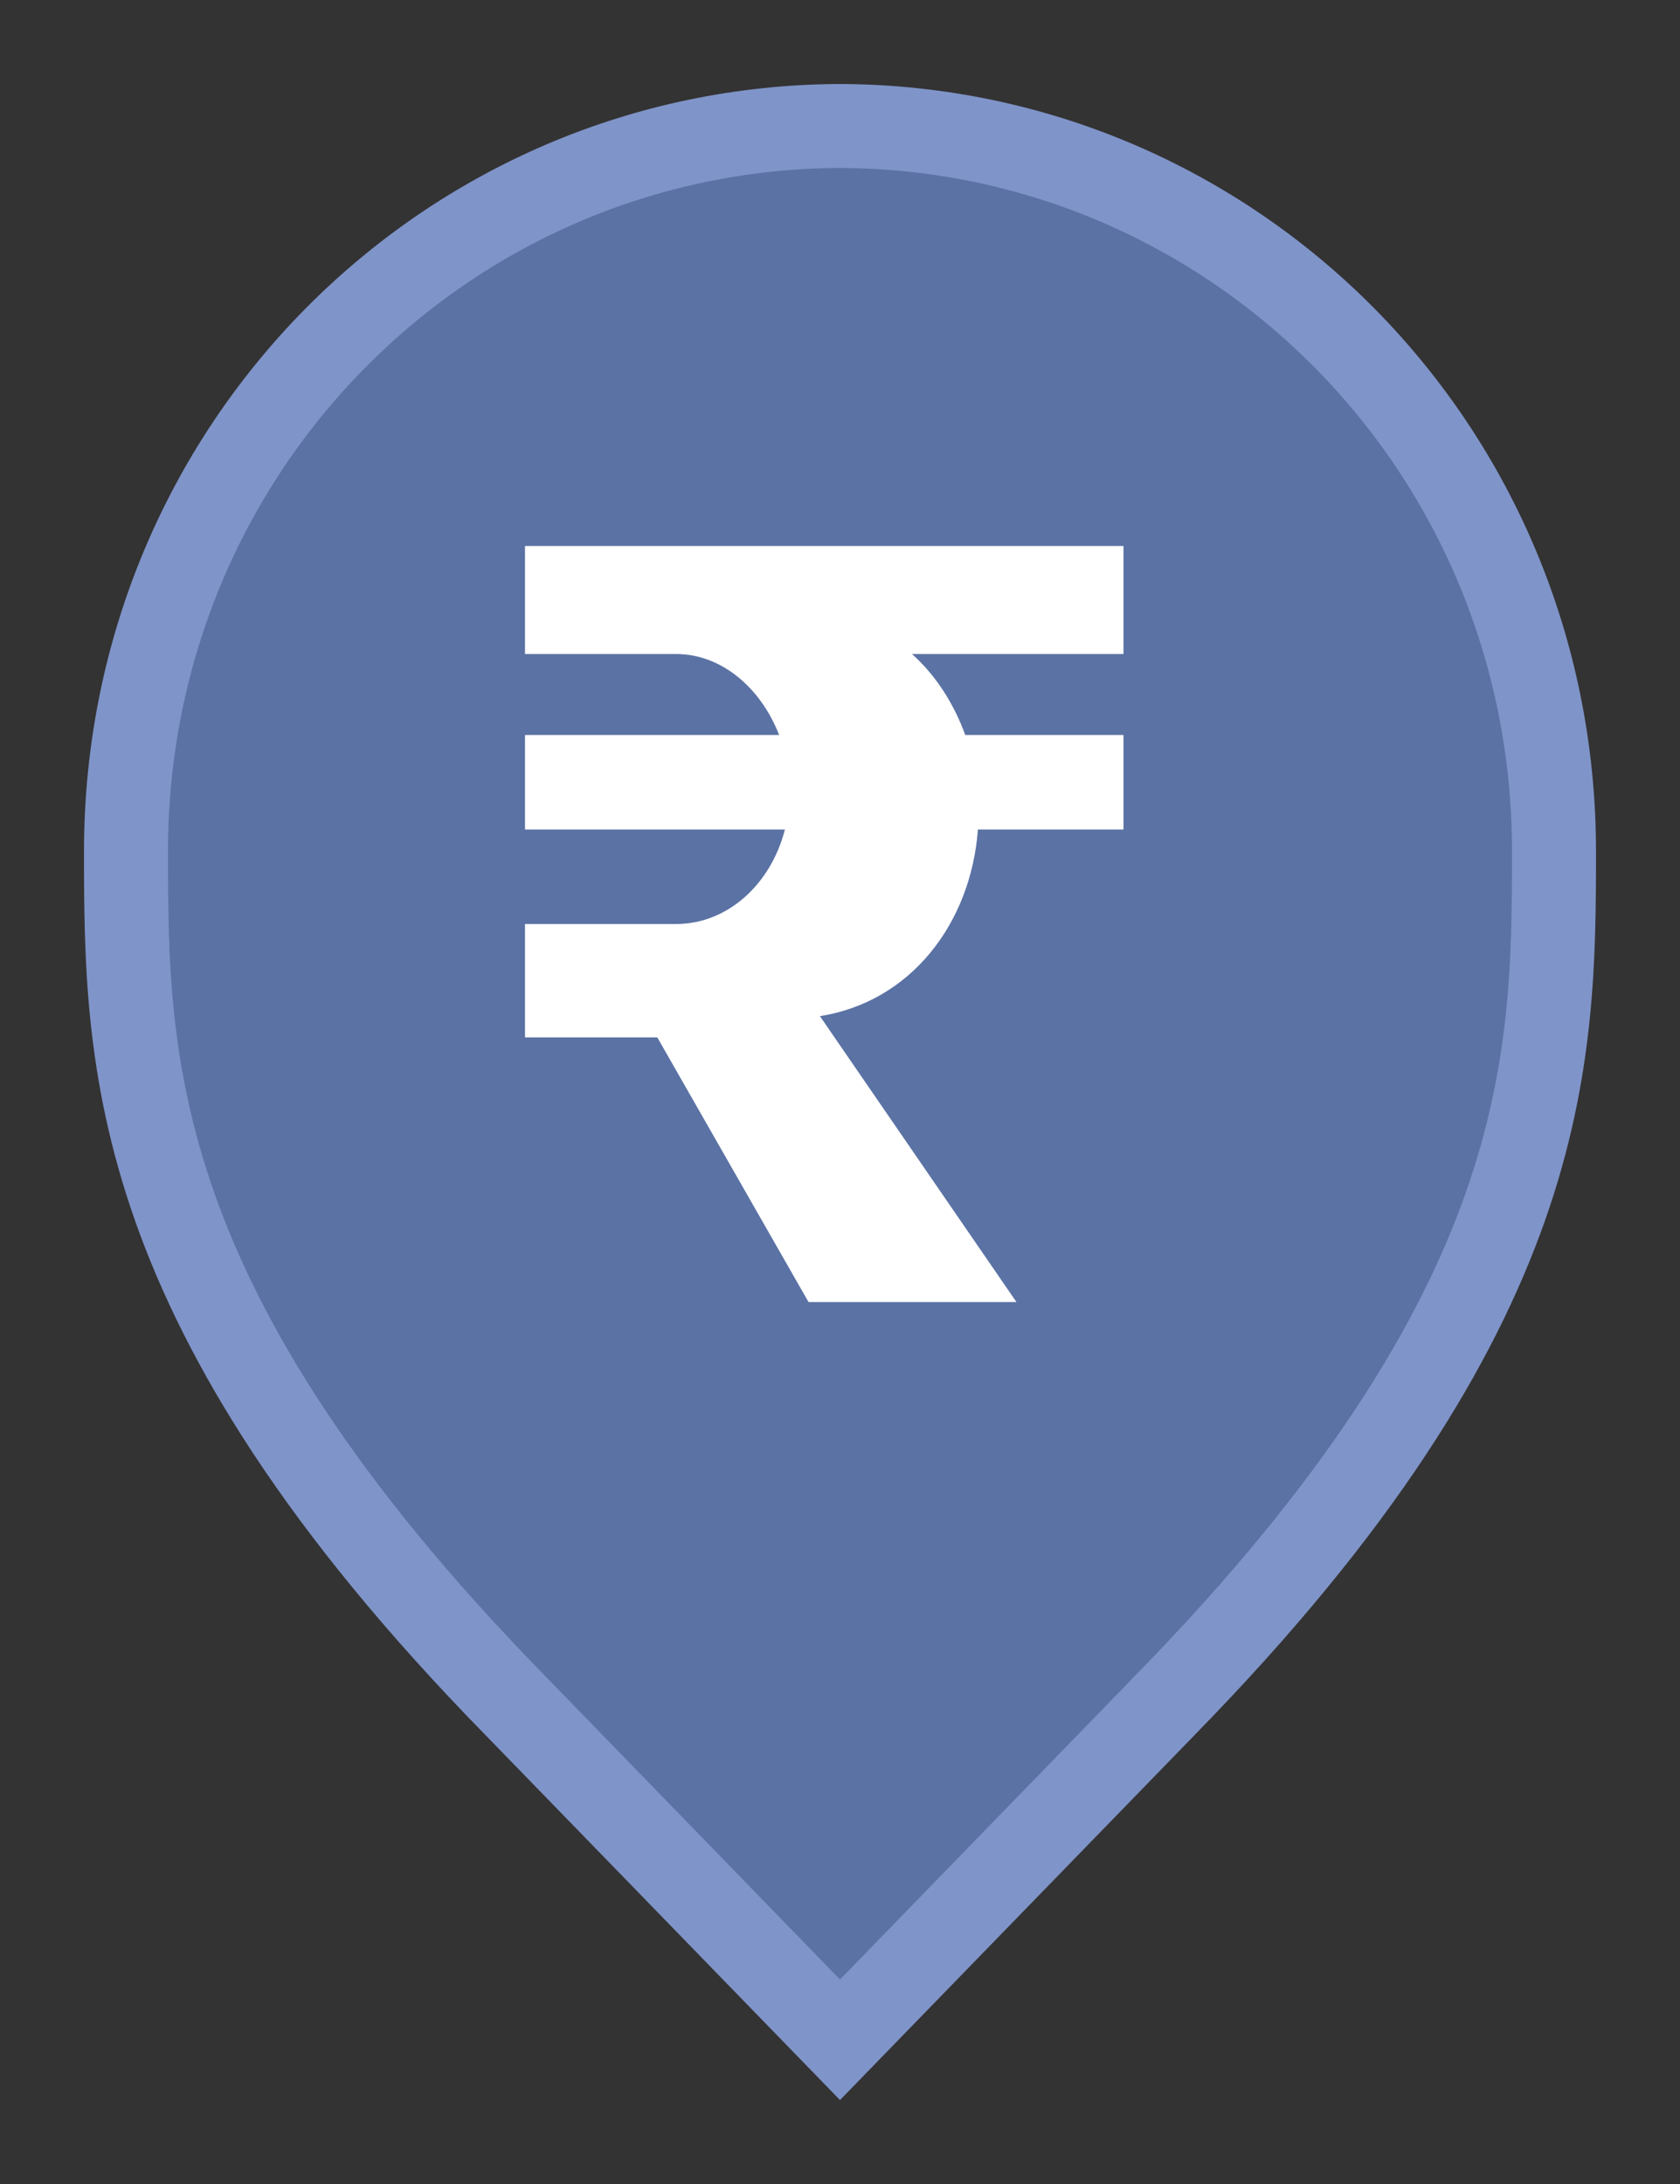 <svg width="20" height="26" viewBox="0 0 20 26" fill="none" xmlns="http://www.w3.org/2000/svg">
<rect x="0" y="0" width="20" height="26" fill="#333333" stroke="none"/>
<path d="M10 24.283L6.136 20.305L6.135 20.304C3.798 17.918 2.651 15.987 2.08 14.368C1.51 12.75 1.5 11.406 1.5 10.136C1.5 5.328 5.324 1.516 10 1.5C14.676 1.516 18.5 5.328 18.5 10.136C18.5 11.406 18.49 12.75 17.92 14.368C17.349 15.987 16.201 17.918 13.865 20.304L13.864 20.306L10 24.283Z" fill="#5B72A4" stroke="#7F94C9"/>
<path d="M8.05 11C8.662 11 9.178 10.526 9.344 9.875H6.25V8.75H9.275C9.06 8.193 8.592 7.786 8.05 7.786H6.25V6.5H13.375V7.786H10.857C11.134 8.033 11.354 8.371 11.491 8.75H13.375V9.875H11.642C11.557 11.001 10.837 11.927 9.761 12.097L12.1 15.5H9.625L7.825 12.35H6.25V11H8.05Z" fill="white"/>
</svg>
